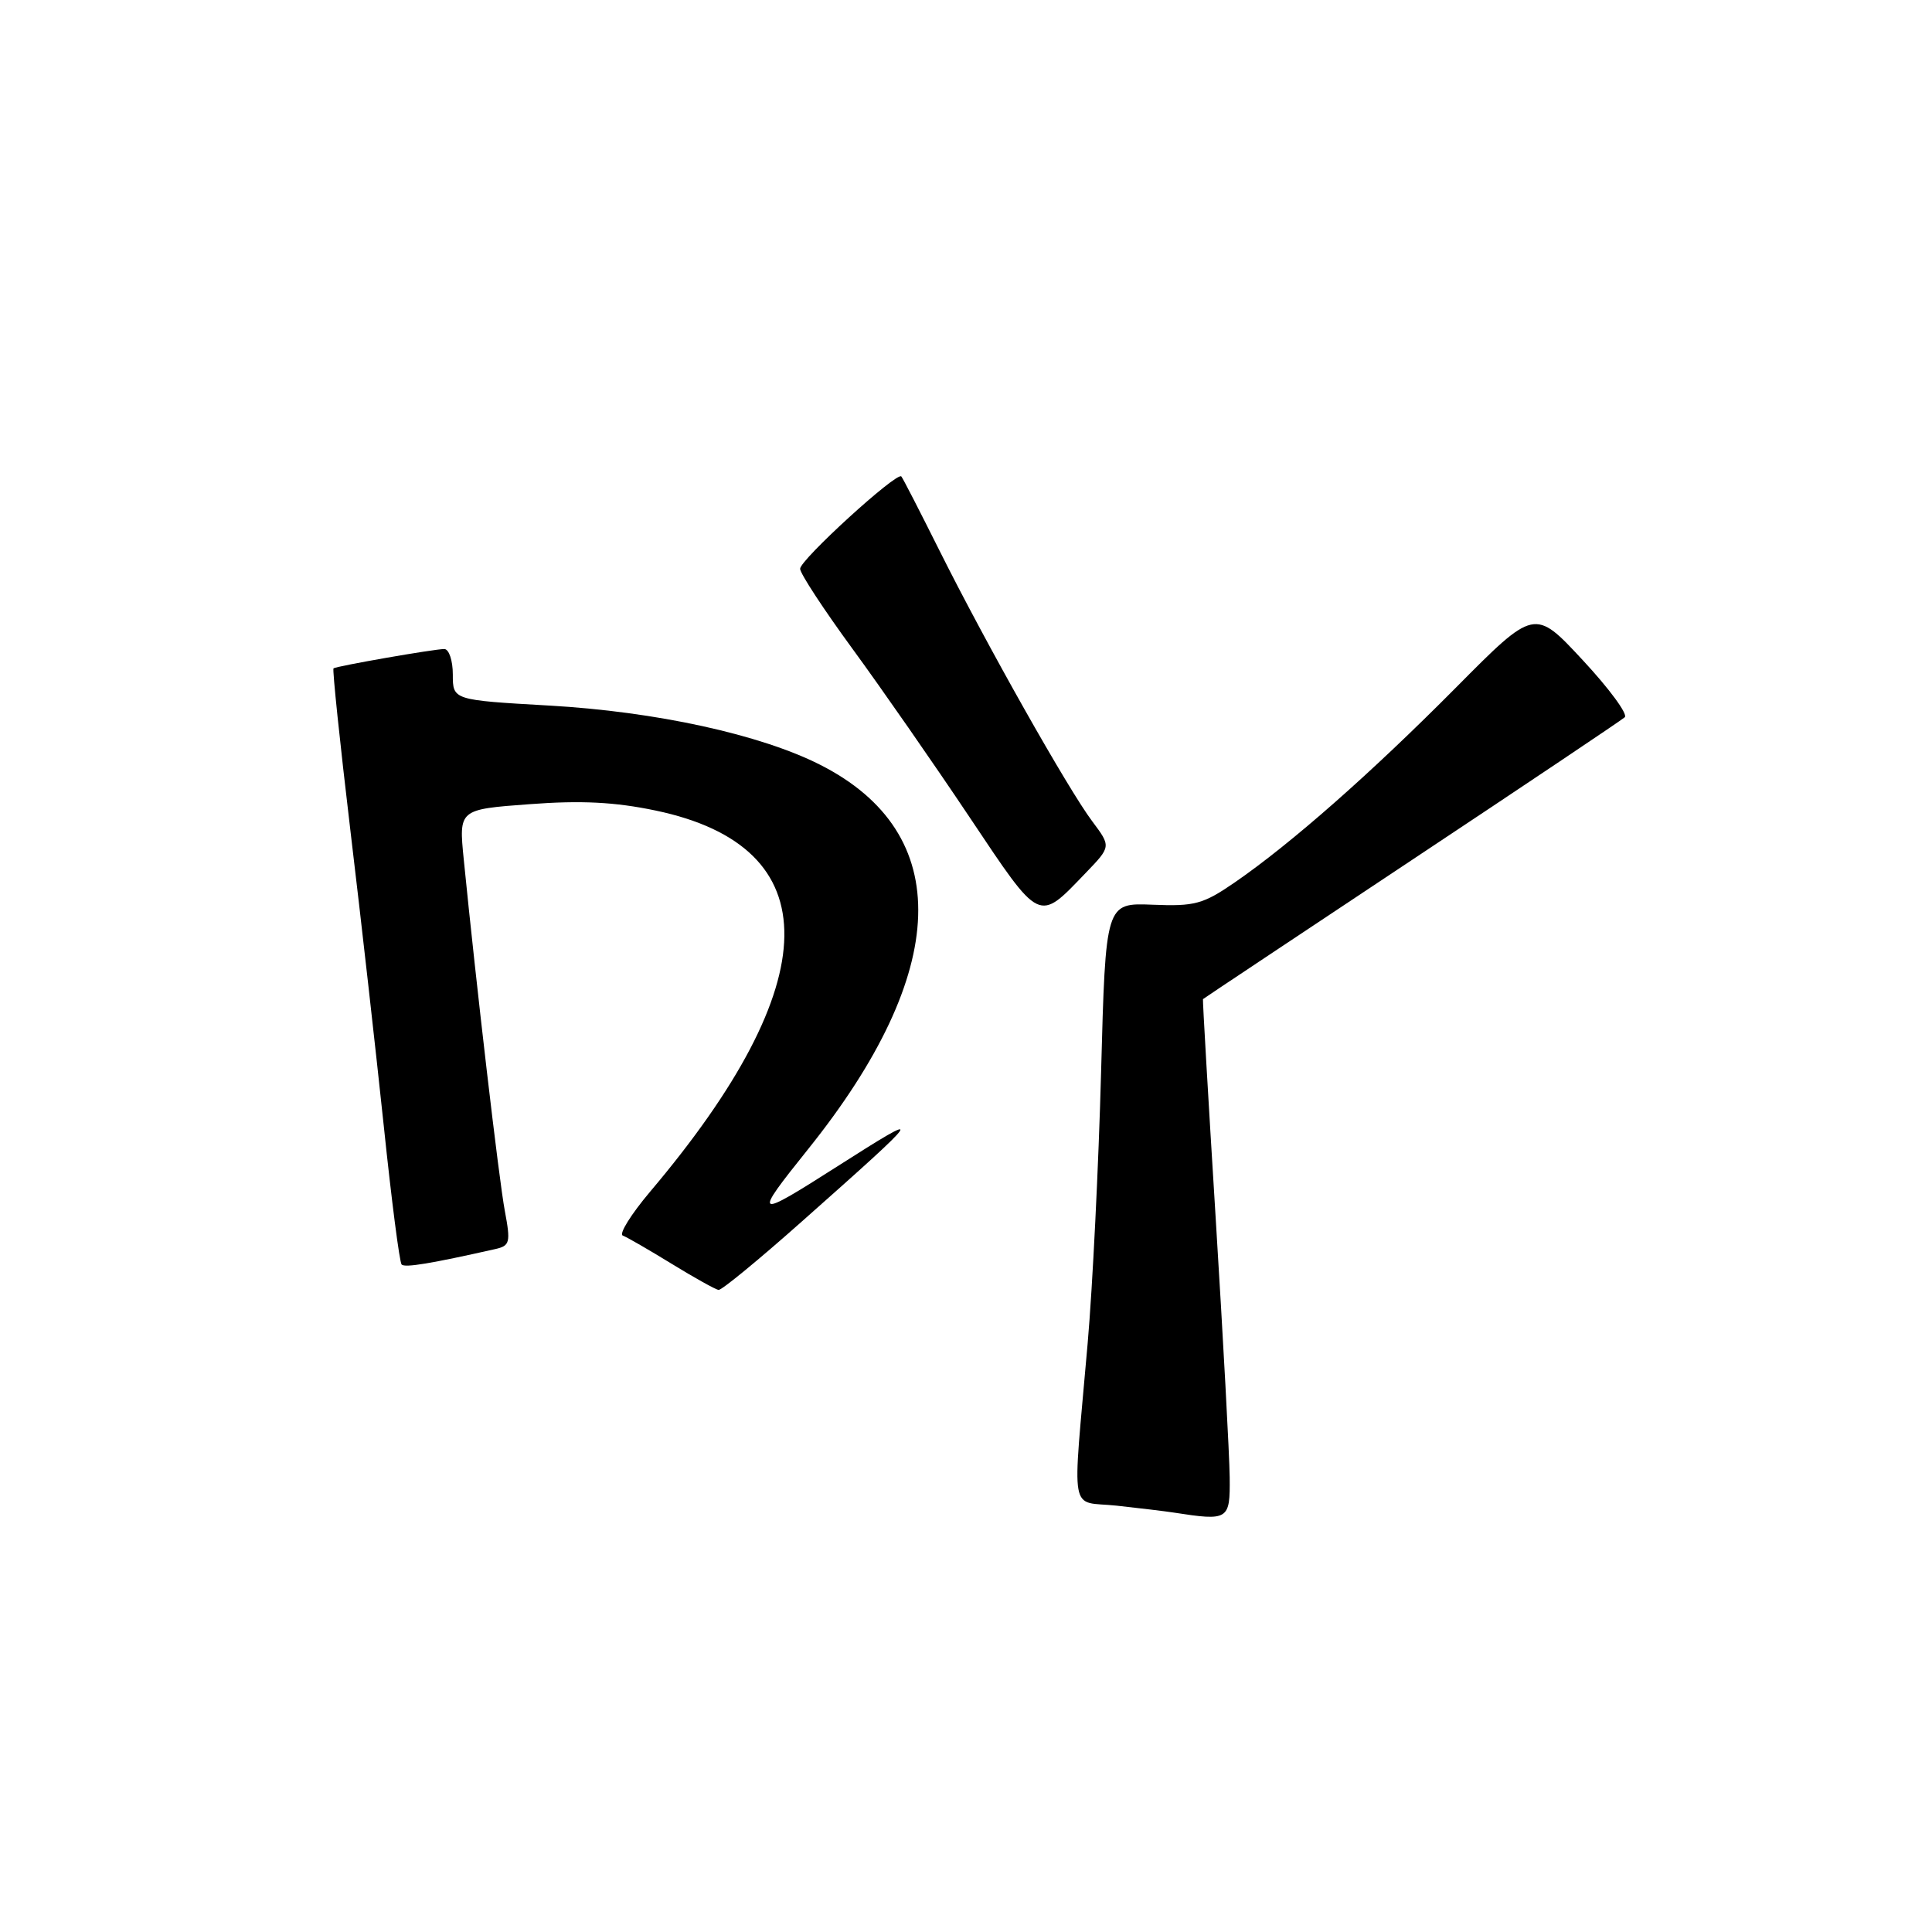 <?xml version="1.0" encoding="UTF-8" standalone="no"?>
<!DOCTYPE svg PUBLIC "-//W3C//DTD SVG 1.1//EN" "http://www.w3.org/Graphics/SVG/1.1/DTD/svg11.dtd" >
<svg xmlns="http://www.w3.org/2000/svg" xmlns:xlink="http://www.w3.org/1999/xlink" version="1.1" viewBox="0 0 256 256">
 <g >
 <path fill="currentColor"
d=" M 162.94 195.75 C 162.91 192.86 162.08 177.45 161.09 161.50 C 160.10 145.55 159.34 132.45 159.40 132.39 C 159.45 132.32 171.88 124.06 187.00 114.01 C 202.12 103.97 214.86 95.43 215.29 95.04 C 215.73 94.64 213.22 91.23 209.71 87.46 C 203.34 80.60 203.34 80.60 192.92 91.11 C 181.66 102.46 171.05 111.80 163.62 116.92 C 159.42 119.81 158.30 120.11 152.72 119.88 C 146.50 119.63 146.50 119.63 145.90 142.06 C 145.57 154.40 144.77 170.57 144.12 178.00 C 142.08 201.48 141.60 198.82 147.98 199.51 C 151.01 199.84 154.40 200.25 155.50 200.42 C 162.80 201.55 163.00 201.42 162.94 195.75 Z  M 106.22 161.88 C 122.65 147.31 122.88 146.95 111.00 154.52 C 99.90 161.60 99.69 161.48 107.07 152.28 C 125.96 128.74 126.55 110.39 108.68 101.34 C 100.75 97.32 86.89 94.29 72.75 93.49 C 60.00 92.76 60.00 92.76 60.00 89.38 C 60.00 87.52 59.49 86.00 58.87 86.00 C 57.52 86.00 44.64 88.25 44.19 88.56 C 44.03 88.68 45.04 98.39 46.44 110.14 C 47.85 121.89 49.83 139.50 50.86 149.27 C 51.88 159.05 52.94 167.28 53.22 167.56 C 53.67 168.00 57.09 167.43 65.62 165.51 C 67.57 165.07 67.68 164.65 66.89 160.44 C 66.11 156.28 63.11 130.58 61.45 113.88 C 60.79 107.25 60.79 107.25 70.15 106.56 C 77.01 106.04 81.46 106.27 86.87 107.40 C 109.87 112.21 109.61 130.17 86.13 157.92 C 83.61 160.91 81.99 163.51 82.52 163.72 C 83.06 163.92 85.97 165.60 89.00 167.46 C 92.03 169.32 94.83 170.88 95.22 170.92 C 95.62 170.97 100.57 166.90 106.22 161.88 Z  M 143.86 115.67 C 147.23 112.17 147.23 112.17 144.73 108.83 C 141.52 104.56 130.63 85.26 124.51 73.00 C 121.90 67.78 119.62 63.33 119.43 63.13 C 118.83 62.48 106.00 74.19 106.02 75.37 C 106.02 75.99 109.16 80.78 112.98 86.00 C 116.80 91.22 123.77 101.25 128.47 108.28 C 137.95 122.45 137.53 122.25 143.86 115.67 Z "/>
</g>
</svg>